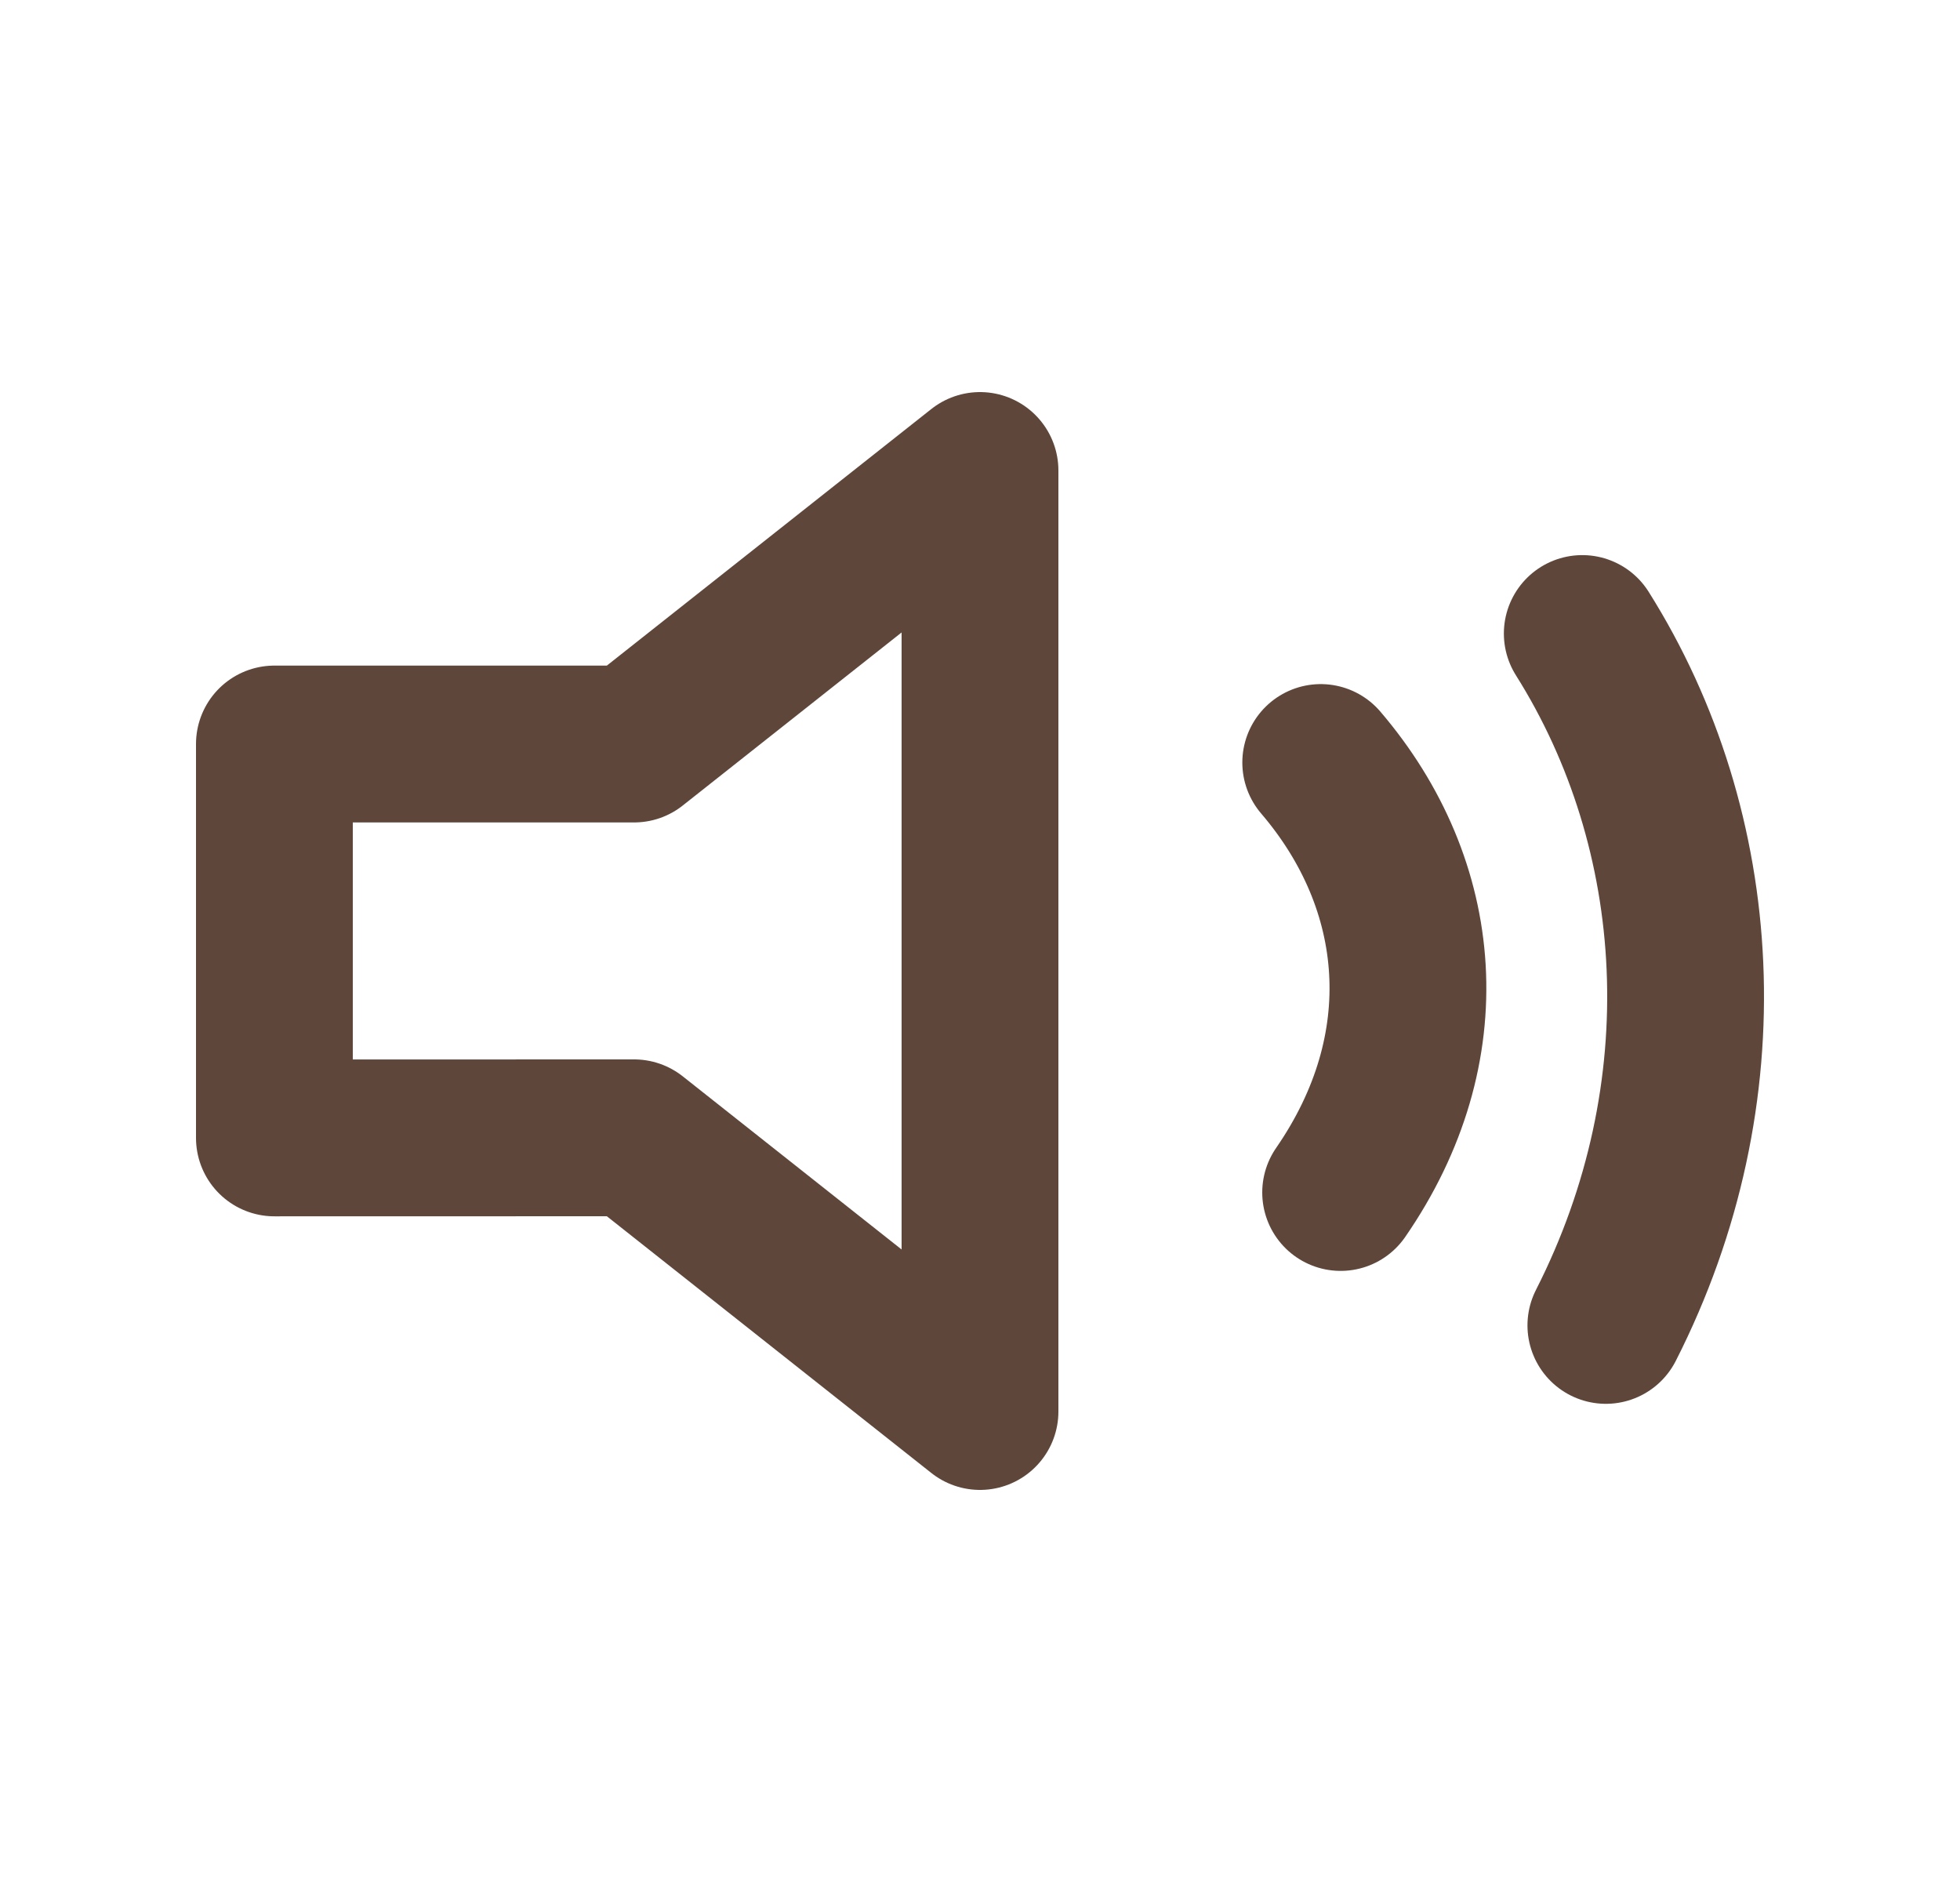 <svg width="25" height="24" viewBox="0 0 25 24" fill="none" xmlns="http://www.w3.org/2000/svg">
<path d="M20.182 8.079C21.766 10.594 21.99 13.94 20.483 16.902M16.846 9.724C18.183 11.287 18.372 13.366 17.1 15.207M12.5 6L8.088 9.488H3.5V14.511L8.088 14.51L12.5 18V6Z" stroke="#5E463A" stroke-width="2" stroke-linecap="round" stroke-linejoin="round"/>
</svg>
